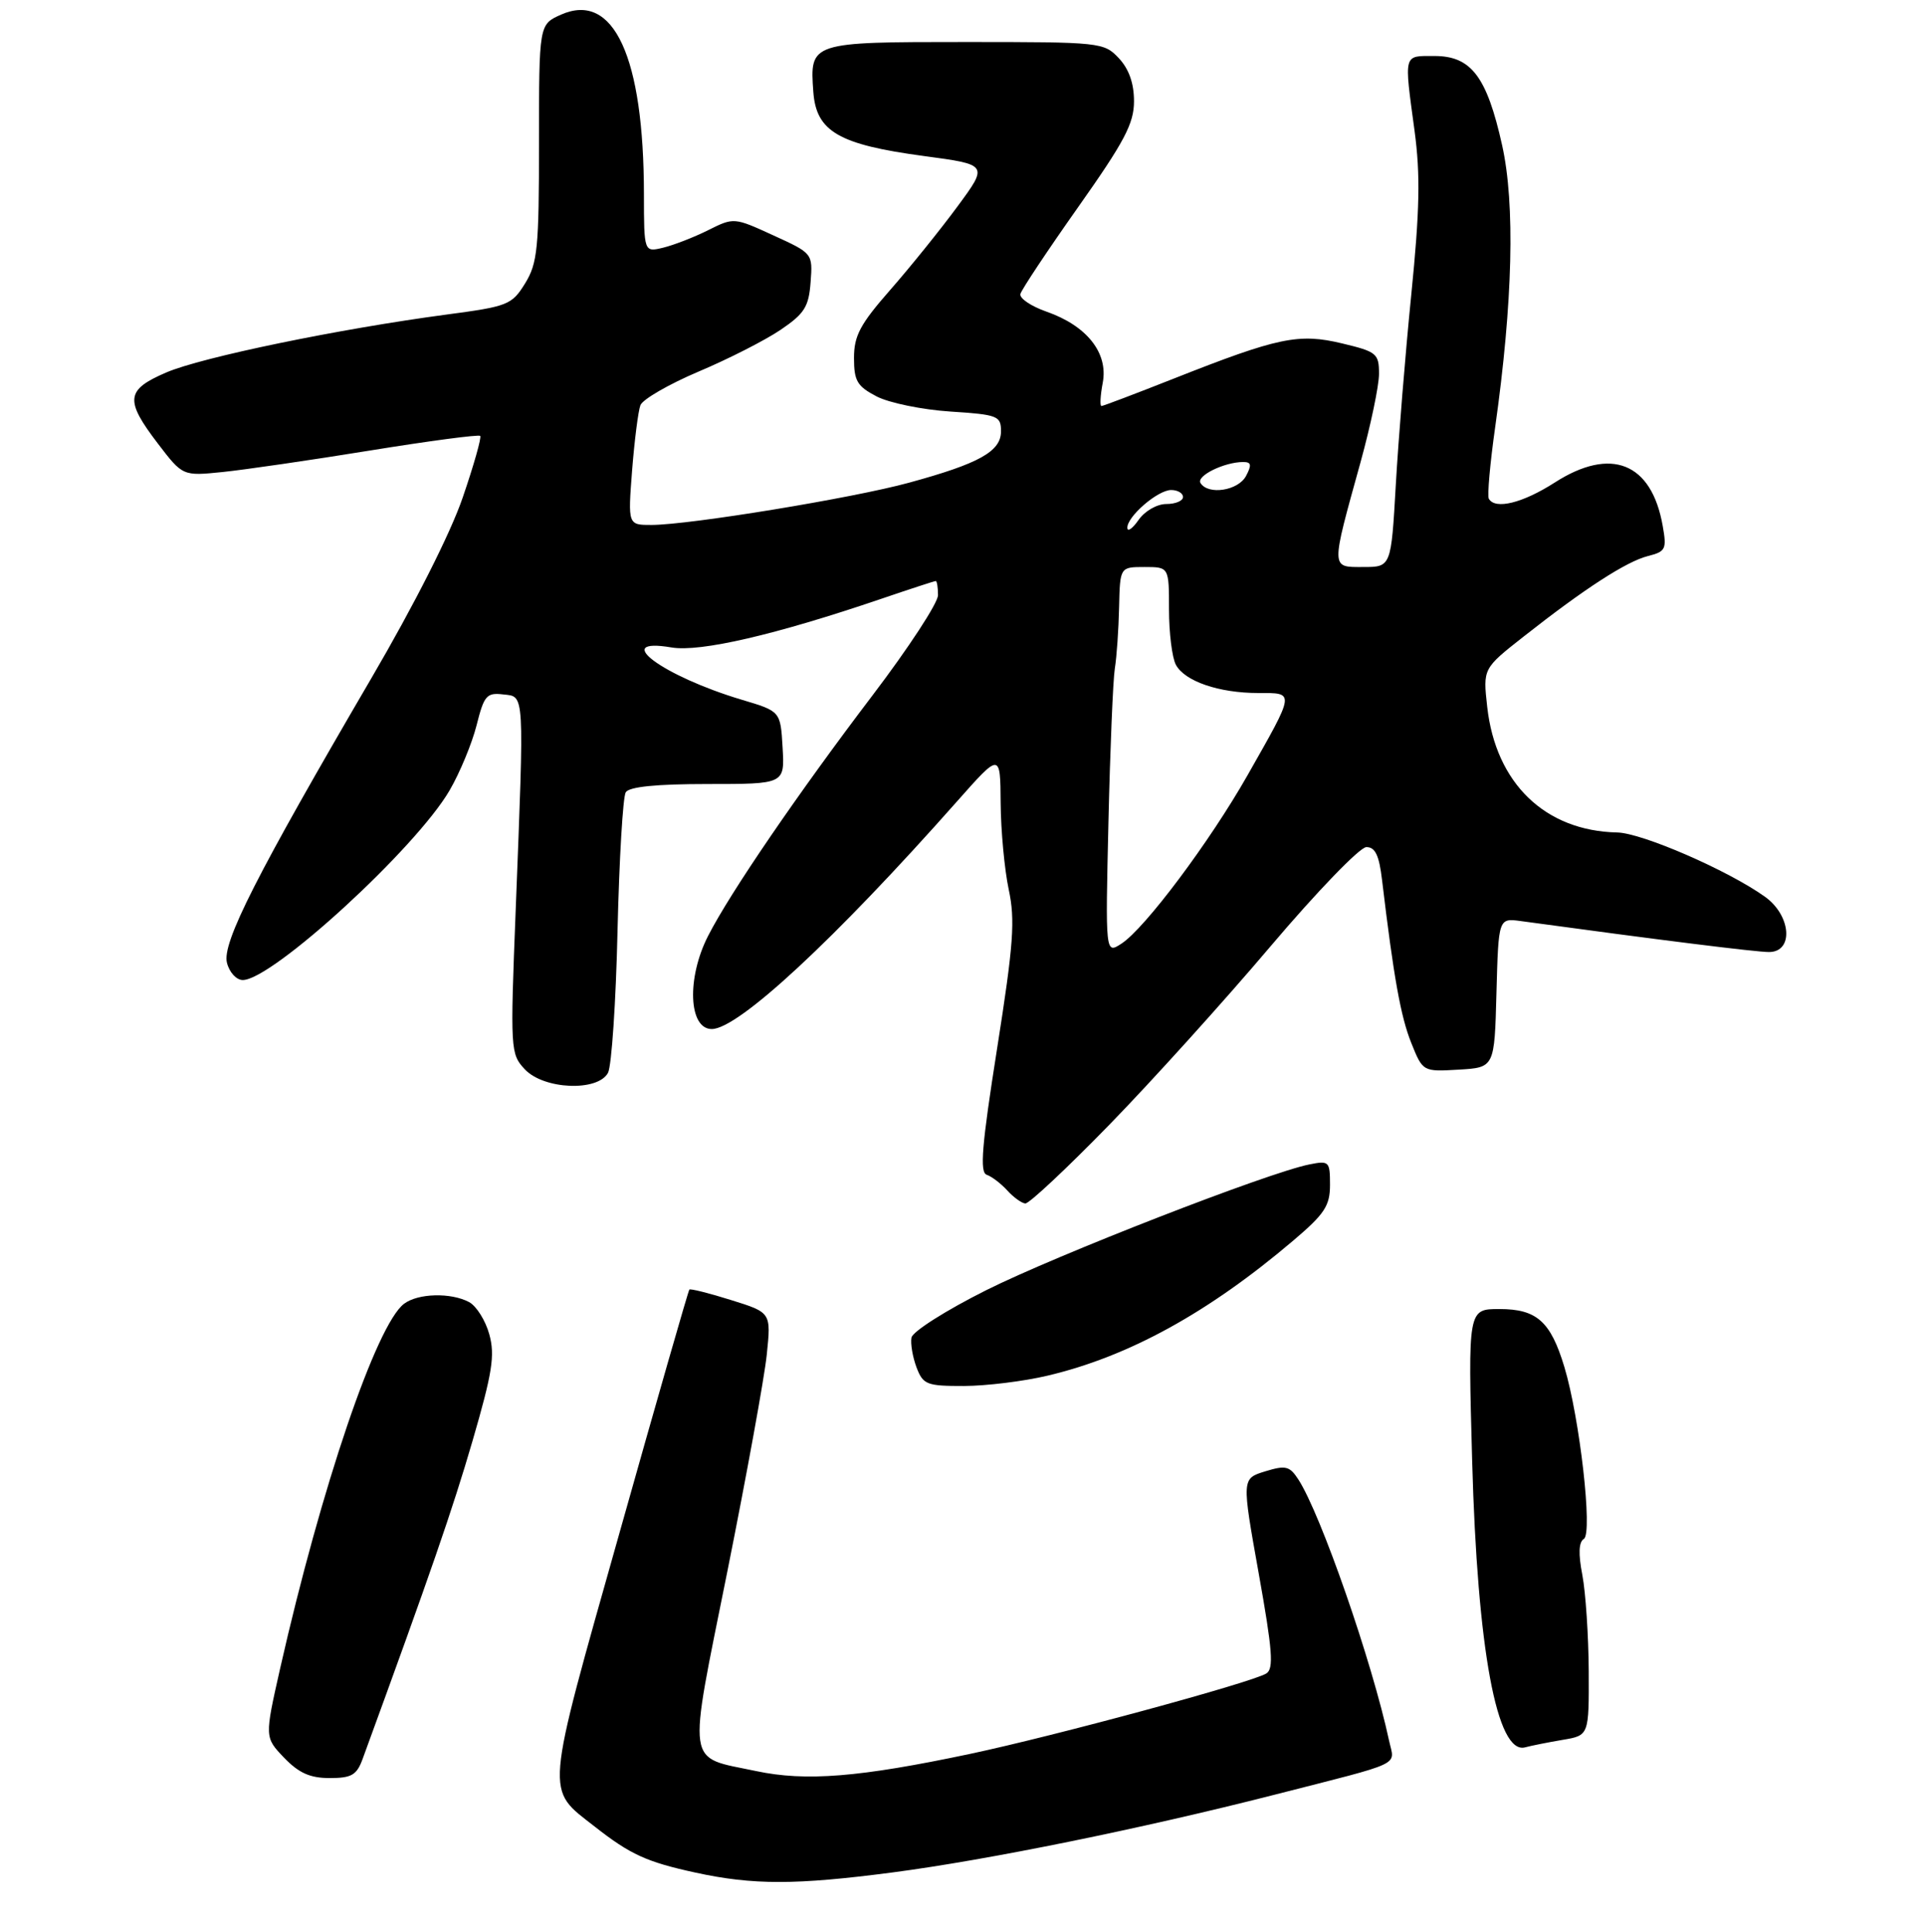 <?xml version="1.0" encoding="UTF-8" standalone="no"?>
<!DOCTYPE svg PUBLIC "-//W3C//DTD SVG 1.1//EN" "http://www.w3.org/Graphics/SVG/1.1/DTD/svg11.dtd" >
<svg xmlns="http://www.w3.org/2000/svg" xmlns:xlink="http://www.w3.org/1999/xlink" version="1.1" viewBox="0 0 275 276">
 <g >
 <path fill="currentColor"
d=" M 127.52 267.48 C 141.17 265.69 163.07 261.23 182.00 256.40 C 200.82 251.59 199.23 252.34 198.44 248.66 C 196.01 237.35 188.69 216.29 185.47 211.33 C 184.23 209.43 183.67 209.29 180.73 210.19 C 177.39 211.22 177.39 211.22 179.81 224.73 C 181.79 235.79 181.99 238.39 180.90 239.06 C 178.80 240.36 150.79 247.96 138.57 250.55 C 122.78 253.89 115.11 254.51 108.01 253.00 C 97.90 250.86 98.20 252.92 103.91 224.47 C 106.66 210.74 109.20 196.80 109.54 193.50 C 110.16 187.50 110.16 187.50 104.45 185.72 C 101.31 184.73 98.62 184.06 98.48 184.22 C 98.33 184.37 93.85 199.98 88.52 218.90 C 77.72 257.17 77.88 255.39 84.97 260.94 C 90.04 264.92 92.39 265.99 99.33 267.50 C 107.59 269.30 113.68 269.29 127.52 267.48 Z  M 51.81 251.25 C 61.54 224.62 64.65 215.63 67.50 205.85 C 70.34 196.09 70.73 193.61 69.90 190.61 C 69.36 188.64 68.06 186.57 67.02 186.01 C 64.42 184.62 59.72 184.74 57.72 186.25 C 53.77 189.22 45.89 212.41 40.02 238.34 C 37.80 248.18 37.80 248.18 40.58 251.09 C 42.69 253.28 44.29 254.00 47.09 254.00 C 50.23 254.00 50.96 253.58 51.81 251.25 Z  M 223.25 248.54 C 227.00 247.91 227.00 247.91 226.96 238.70 C 226.93 233.64 226.52 227.48 226.05 225.00 C 225.46 221.95 225.53 220.29 226.27 219.83 C 227.55 219.04 225.68 202.57 223.48 195.27 C 221.52 188.77 219.54 187.00 214.20 187.00 C 209.71 187.00 209.71 187.00 210.31 208.75 C 211.05 235.62 213.84 250.71 217.88 249.61 C 218.77 249.37 221.19 248.89 223.25 248.54 Z  M 149.63 196.52 C 161.23 193.79 172.63 187.52 184.75 177.22 C 189.24 173.41 190.00 172.25 190.00 169.25 C 190.00 165.91 189.87 165.78 187.06 166.34 C 181.13 167.52 151.00 179.25 140.90 184.30 C 135.16 187.17 130.37 190.21 130.21 191.08 C 130.05 191.95 130.38 193.86 130.93 195.33 C 131.87 197.80 132.38 198.00 137.73 197.99 C 140.90 197.98 146.26 197.32 149.63 196.52 Z  M 158.47 160.68 C 164.54 154.45 174.90 142.98 181.50 135.19 C 188.12 127.38 194.26 121.02 195.19 121.01 C 196.46 121.00 197.02 122.17 197.44 125.75 C 199.09 139.59 200.10 145.22 201.60 148.96 C 203.26 153.10 203.26 153.10 208.38 152.80 C 213.50 152.50 213.50 152.50 213.78 141.82 C 214.07 131.14 214.07 131.14 217.28 131.58 C 236.91 134.26 250.83 136.00 252.71 136.00 C 256.28 136.00 255.89 130.77 252.12 128.09 C 246.82 124.31 234.59 119.00 231.03 118.92 C 220.72 118.70 213.68 111.89 212.46 100.98 C 211.85 95.50 211.85 95.50 217.68 90.92 C 226.35 84.09 232.36 80.20 235.43 79.43 C 237.96 78.79 238.12 78.45 237.53 75.12 C 235.94 66.09 230.15 63.77 222.11 68.93 C 217.52 71.87 213.60 72.84 212.69 71.25 C 212.45 70.84 212.86 66.22 213.60 61.00 C 216.12 43.15 216.46 29.16 214.59 20.75 C 212.41 10.95 210.17 8.00 204.93 8.00 C 200.44 8.00 200.57 7.51 202.08 18.69 C 202.92 24.96 202.82 30.03 201.61 42.10 C 200.76 50.57 199.77 62.79 199.40 69.25 C 198.73 81.00 198.73 81.00 194.75 81.00 C 190.08 81.00 190.09 81.45 194.37 66.00 C 195.81 60.77 197.00 55.11 197.00 53.41 C 197.00 50.51 196.68 50.24 191.74 49.06 C 185.53 47.57 182.61 48.18 167.64 54.10 C 162.22 56.24 157.59 58.00 157.35 58.00 C 157.11 58.00 157.19 56.49 157.54 54.65 C 158.33 50.41 155.26 46.53 149.50 44.52 C 147.30 43.75 145.62 42.62 145.77 42.00 C 145.92 41.39 149.63 35.81 154.02 29.59 C 160.64 20.22 162.00 17.65 162.00 14.46 C 162.00 11.90 161.28 9.86 159.83 8.31 C 157.70 6.05 157.25 6.00 137.95 6.00 C 115.73 6.00 115.67 6.02 116.19 13.13 C 116.60 18.79 119.83 20.66 131.99 22.29 C 141.19 23.52 141.19 23.52 136.77 29.51 C 134.34 32.81 130.03 38.16 127.18 41.41 C 122.88 46.31 122.00 47.96 122.00 51.13 C 122.00 54.43 122.45 55.18 125.25 56.64 C 127.04 57.56 131.76 58.53 135.75 58.79 C 142.55 59.23 143.00 59.41 143.00 61.61 C 143.00 64.48 139.92 66.21 129.84 68.96 C 121.85 71.15 98.56 74.97 93.10 74.99 C 89.70 75.00 89.70 75.00 90.30 67.20 C 90.64 62.92 91.17 58.72 91.49 57.88 C 91.82 57.04 95.56 54.88 99.80 53.08 C 104.05 51.29 109.32 48.60 111.51 47.12 C 114.93 44.80 115.54 43.83 115.80 40.31 C 116.11 36.20 116.10 36.19 110.47 33.62 C 104.87 31.05 104.83 31.05 101.17 32.88 C 99.15 33.89 96.26 35.01 94.75 35.38 C 92.00 36.04 92.00 36.04 91.99 27.77 C 91.98 8.11 87.67 -1.24 80.15 2.09 C 77.00 3.49 77.00 3.49 77.00 20.38 C 77.00 35.50 76.79 37.60 75.01 40.49 C 73.11 43.56 72.56 43.77 63.76 44.94 C 48.46 46.98 28.81 51.03 23.75 53.21 C 17.97 55.69 17.80 57.14 22.55 63.36 C 26.10 68.01 26.10 68.01 31.80 67.43 C 34.93 67.11 44.41 65.73 52.85 64.36 C 61.30 62.99 68.38 62.05 68.60 62.27 C 68.81 62.48 67.69 66.45 66.10 71.08 C 64.37 76.15 59.18 86.41 53.06 96.87 C 36.64 124.97 31.70 134.68 32.42 137.53 C 32.76 138.90 33.77 140.00 34.68 140.00 C 38.88 140.00 59.41 121.18 64.22 112.92 C 65.69 110.40 67.42 106.21 68.08 103.62 C 69.15 99.35 69.52 98.92 71.88 99.20 C 74.97 99.55 74.90 98.37 73.67 130.00 C 72.88 150.02 72.92 150.55 74.97 152.75 C 77.68 155.65 85.41 155.97 86.86 153.25 C 87.37 152.29 87.99 143.14 88.22 132.93 C 88.46 122.72 88.99 113.83 89.39 113.18 C 89.88 112.39 93.74 112.00 101.11 112.00 C 112.10 112.00 112.10 112.00 111.80 106.80 C 111.50 101.61 111.50 101.61 106.00 99.97 C 94.65 96.58 87.14 91.00 95.93 92.49 C 100.04 93.18 110.81 90.68 125.93 85.53 C 130.01 84.14 133.50 83.00 133.68 83.00 C 133.85 83.00 134.00 83.91 134.00 85.02 C 134.00 86.13 129.80 92.55 124.68 99.29 C 114.05 113.27 104.29 127.54 101.15 133.71 C 98.08 139.72 98.37 147.00 101.68 147.00 C 105.47 147.00 119.24 134.22 136.70 114.50 C 142.90 107.50 142.90 107.50 142.95 114.70 C 142.98 118.66 143.50 124.22 144.10 127.05 C 145.04 131.44 144.80 134.83 142.44 149.80 C 140.25 163.68 139.94 167.48 140.96 167.82 C 141.67 168.06 142.98 169.06 143.88 170.04 C 144.77 171.03 145.94 171.87 146.47 171.92 C 147.01 171.96 152.41 166.90 158.47 160.68 Z  M 158.35 117.40 C 158.59 107.01 159.00 97.15 159.26 95.50 C 159.53 93.85 159.80 89.91 159.87 86.75 C 160.00 81.00 160.00 81.00 163.50 81.00 C 167.00 81.00 167.00 81.00 167.00 87.07 C 167.00 90.40 167.44 93.95 167.98 94.96 C 169.24 97.32 174.13 99.00 179.76 99.00 C 185.03 99.00 185.07 98.68 178.20 110.78 C 172.80 120.28 163.57 132.61 160.21 134.80 C 157.91 136.30 157.91 136.30 158.35 117.40 Z  M 161.05 75.42 C 160.97 73.82 165.38 70.00 167.31 70.00 C 168.24 70.00 169.00 70.45 169.00 71.00 C 169.00 71.55 167.93 72.00 166.62 72.00 C 165.29 72.00 163.56 72.99 162.67 74.25 C 161.81 75.49 161.08 76.02 161.05 75.42 Z  M 171.50 69.00 C 170.87 67.98 174.91 66.00 177.60 66.00 C 178.76 66.00 178.84 66.42 178.00 68.00 C 176.88 70.10 172.59 70.76 171.50 69.00 Z "/>
</g>
</svg>